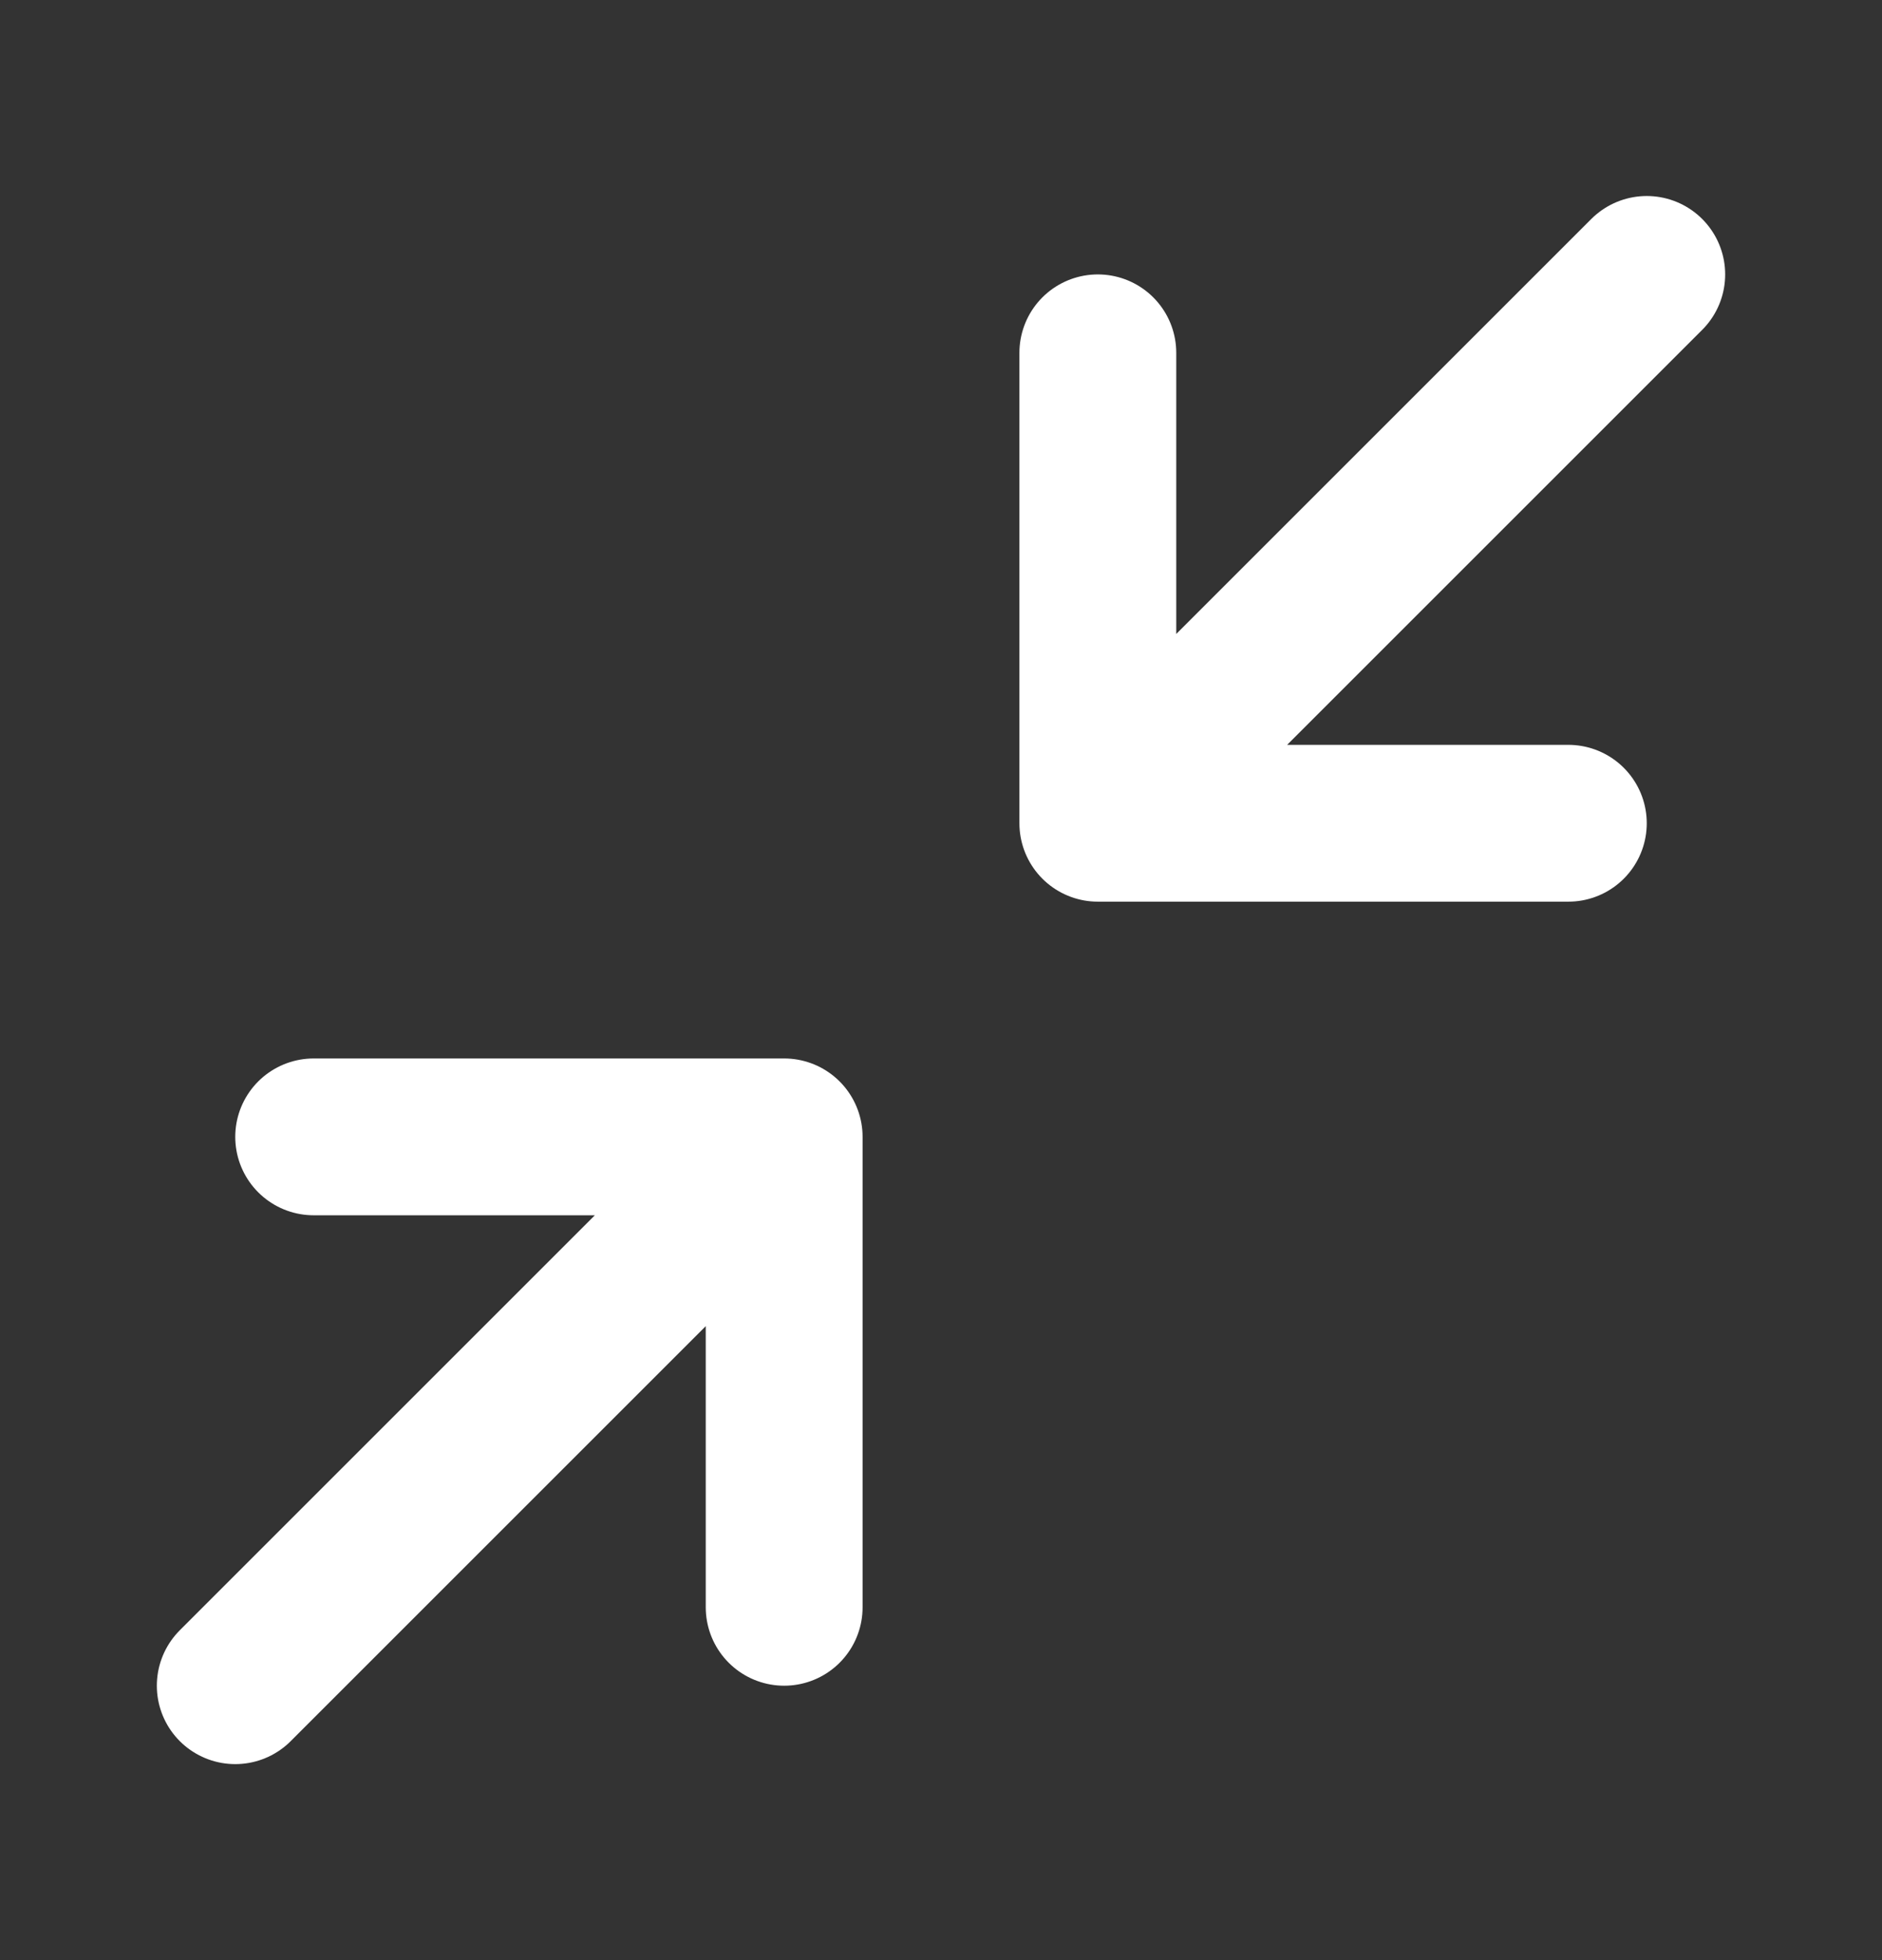 <svg xmlns="http://www.w3.org/2000/svg" width="24" height="25" viewBox="0 0 24 25" fill="none">
    <rect x="0" y="0" width="24" height="25" fill="#333333" stroke="none"/>
    <path d="M4 14.5H10M10 14.5V20.5M10 14.5L3 21.5M20 10.5H14M14 10.5V4.5M14 10.5L21 3.5" stroke="white" stroke-width="2" stroke-linecap="round" stroke-linejoin="round"/>
</svg>